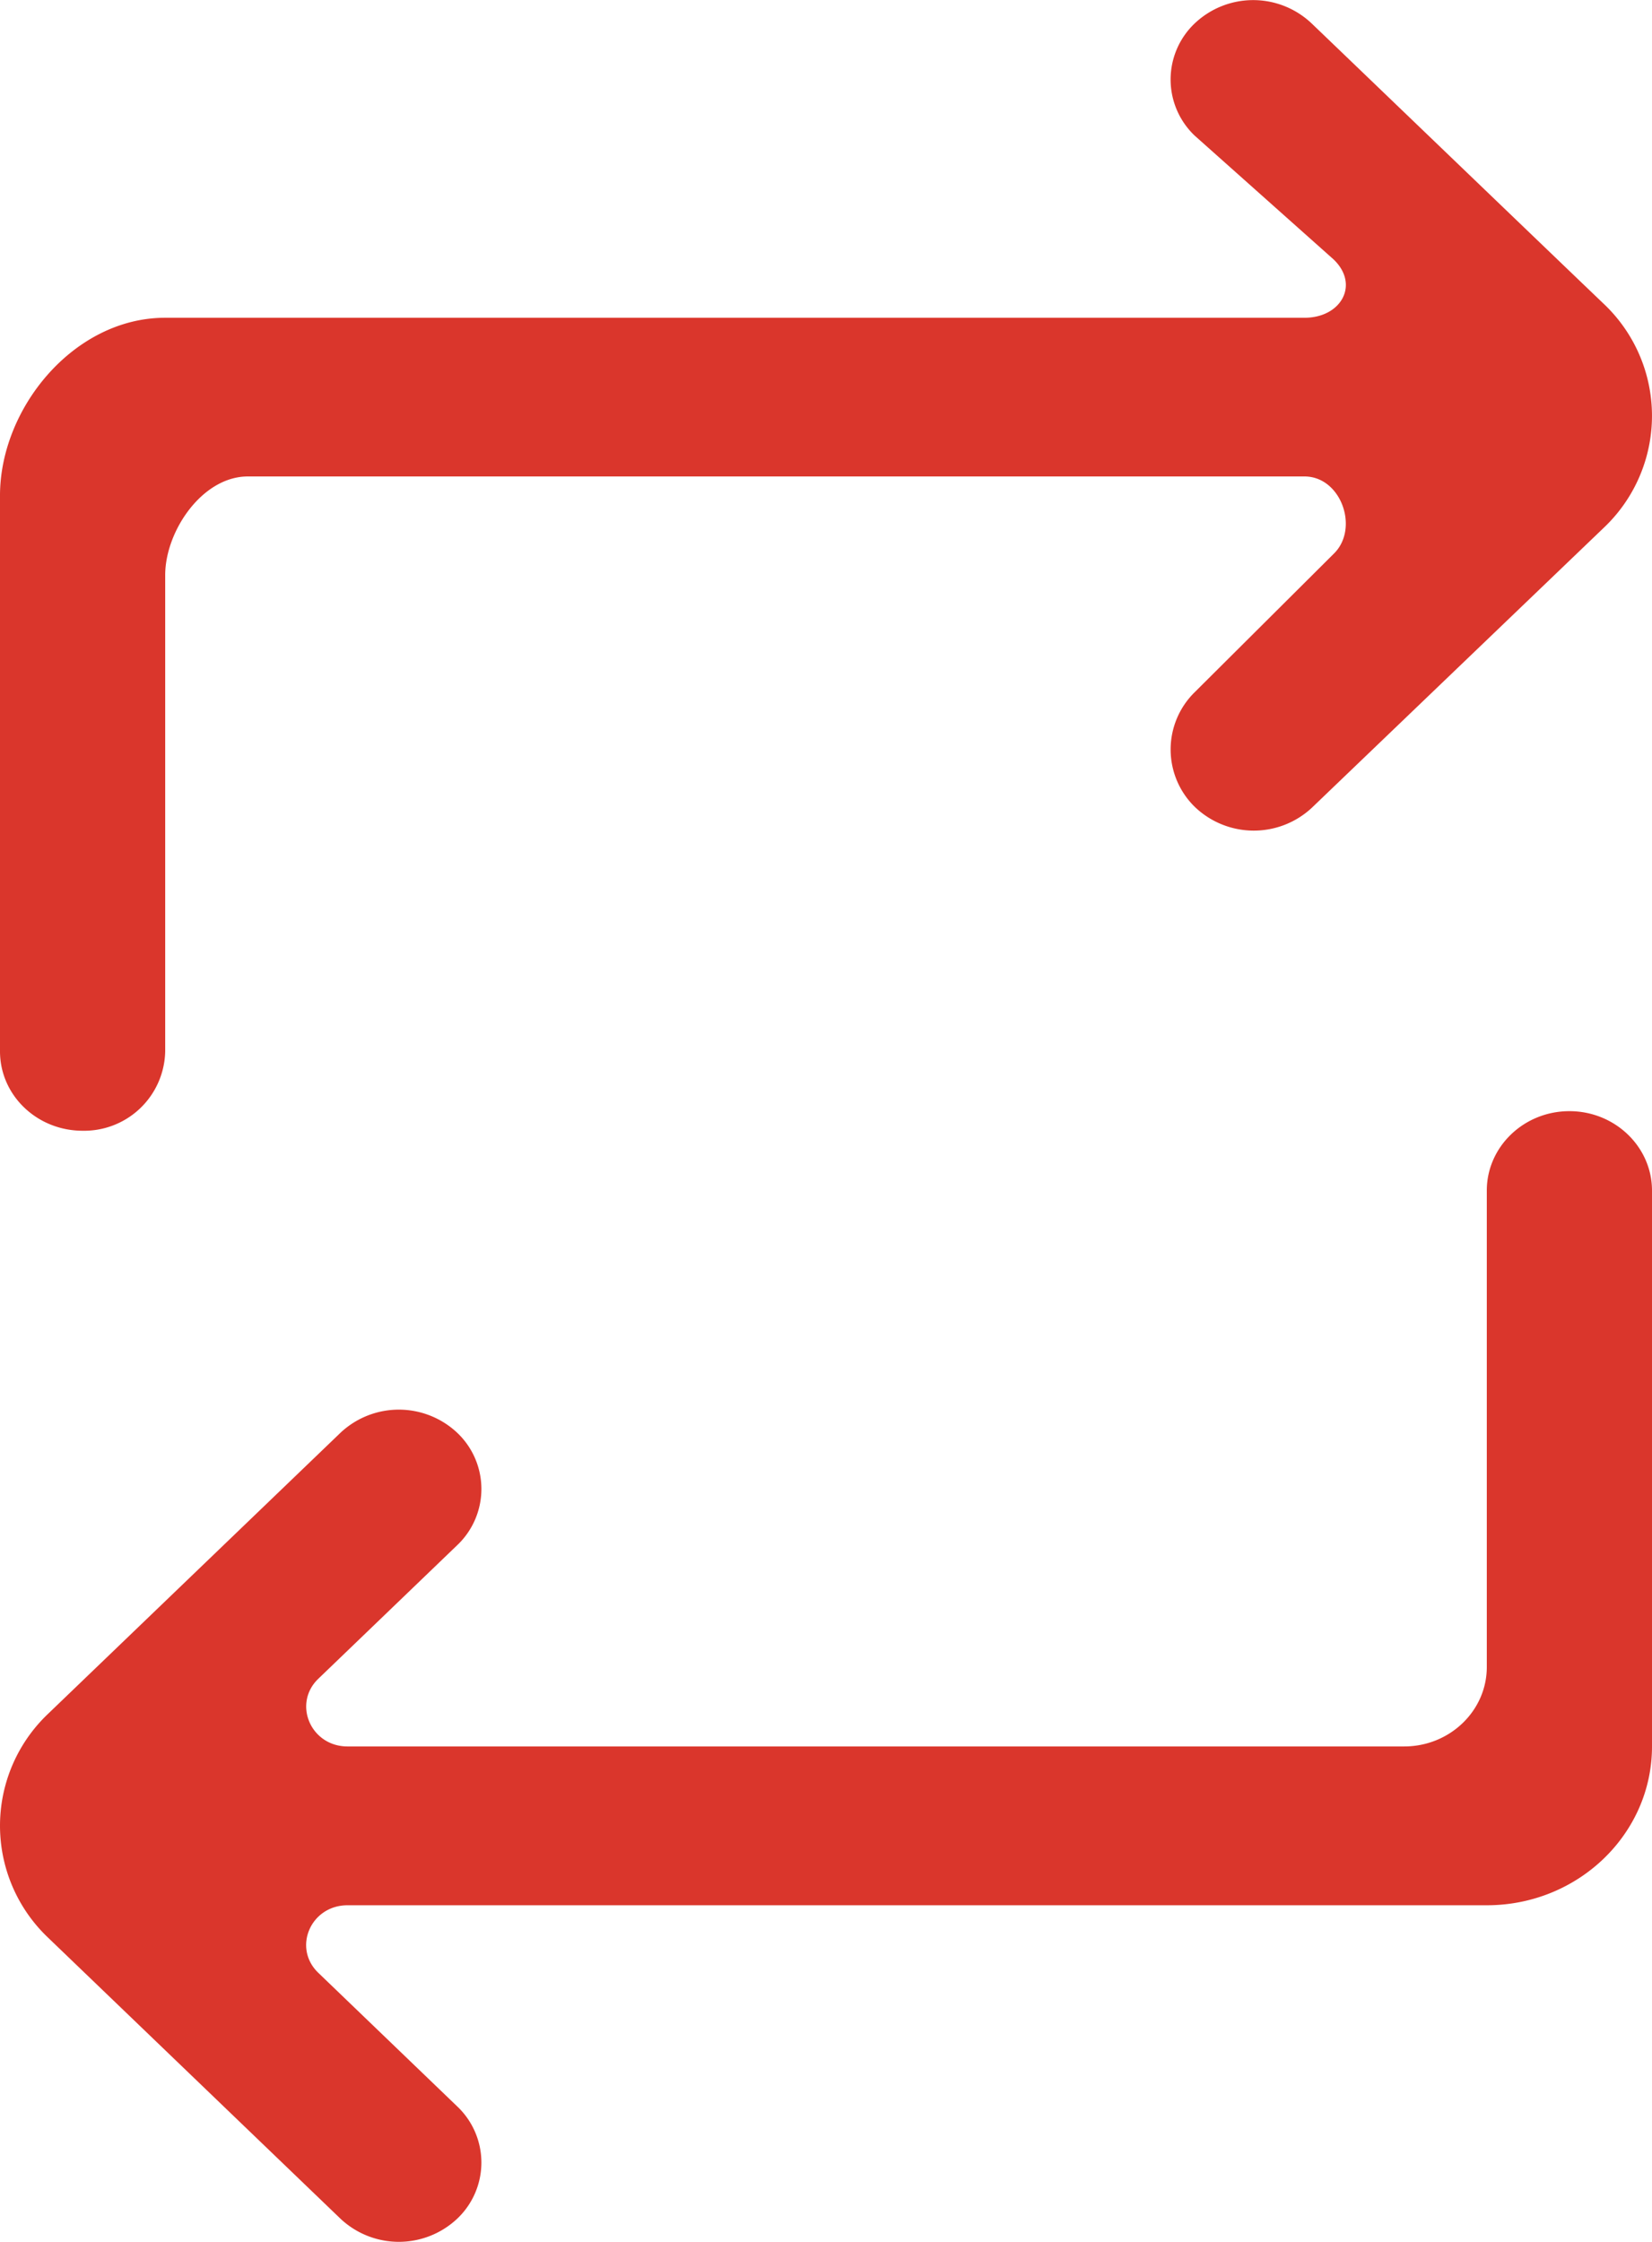 <svg xmlns="http://www.w3.org/2000/svg" width="14" height="19" viewBox="0 0 14 19">
    <path fill="#DA362C" fill-rule="evenodd" d="M14 10.091v4.71c0 .743-.627 1.346-1.4 1.346H2.945c-.312 0-.468.361-.247.573l1.177 1.132a.655.655 0 0 1 0 .951.722.722 0 0 1-.99 0L.41 16.424a1.308 1.308 0 0 1 0-1.902l2.475-2.379a.722.722 0 0 1 .99 0 .656.656 0 0 1 0 .952l-1.177 1.132c-.22.211-.065.574.247.574H11.9c.386 0 .7-.302.7-.673V10.09c0-.371.314-.673.7-.673.386 0 .7.302.7.673M0 8.91V4.2c0-.742.627-1.507 1.4-1.507h9.655c.312 0 .468-.282.247-.494L10.125 1.15a.656.656 0 0 1 0-.952.72.72 0 0 1 .99 0c.387.371 2.092 2.01 2.475 2.376a1.306 1.306 0 0 1 0 1.9l-2.475 2.374a.722.722 0 0 1-.99-.01.68.68 0 0 1 0-.972l1.177-1.172c.22-.212.065-.656-.247-.656H2.1c-.386 0-.7.464-.7.836v4.036a.687.687 0 0 1-.7.673c-.386 0-.7-.3-.7-.673"/>
</svg>
